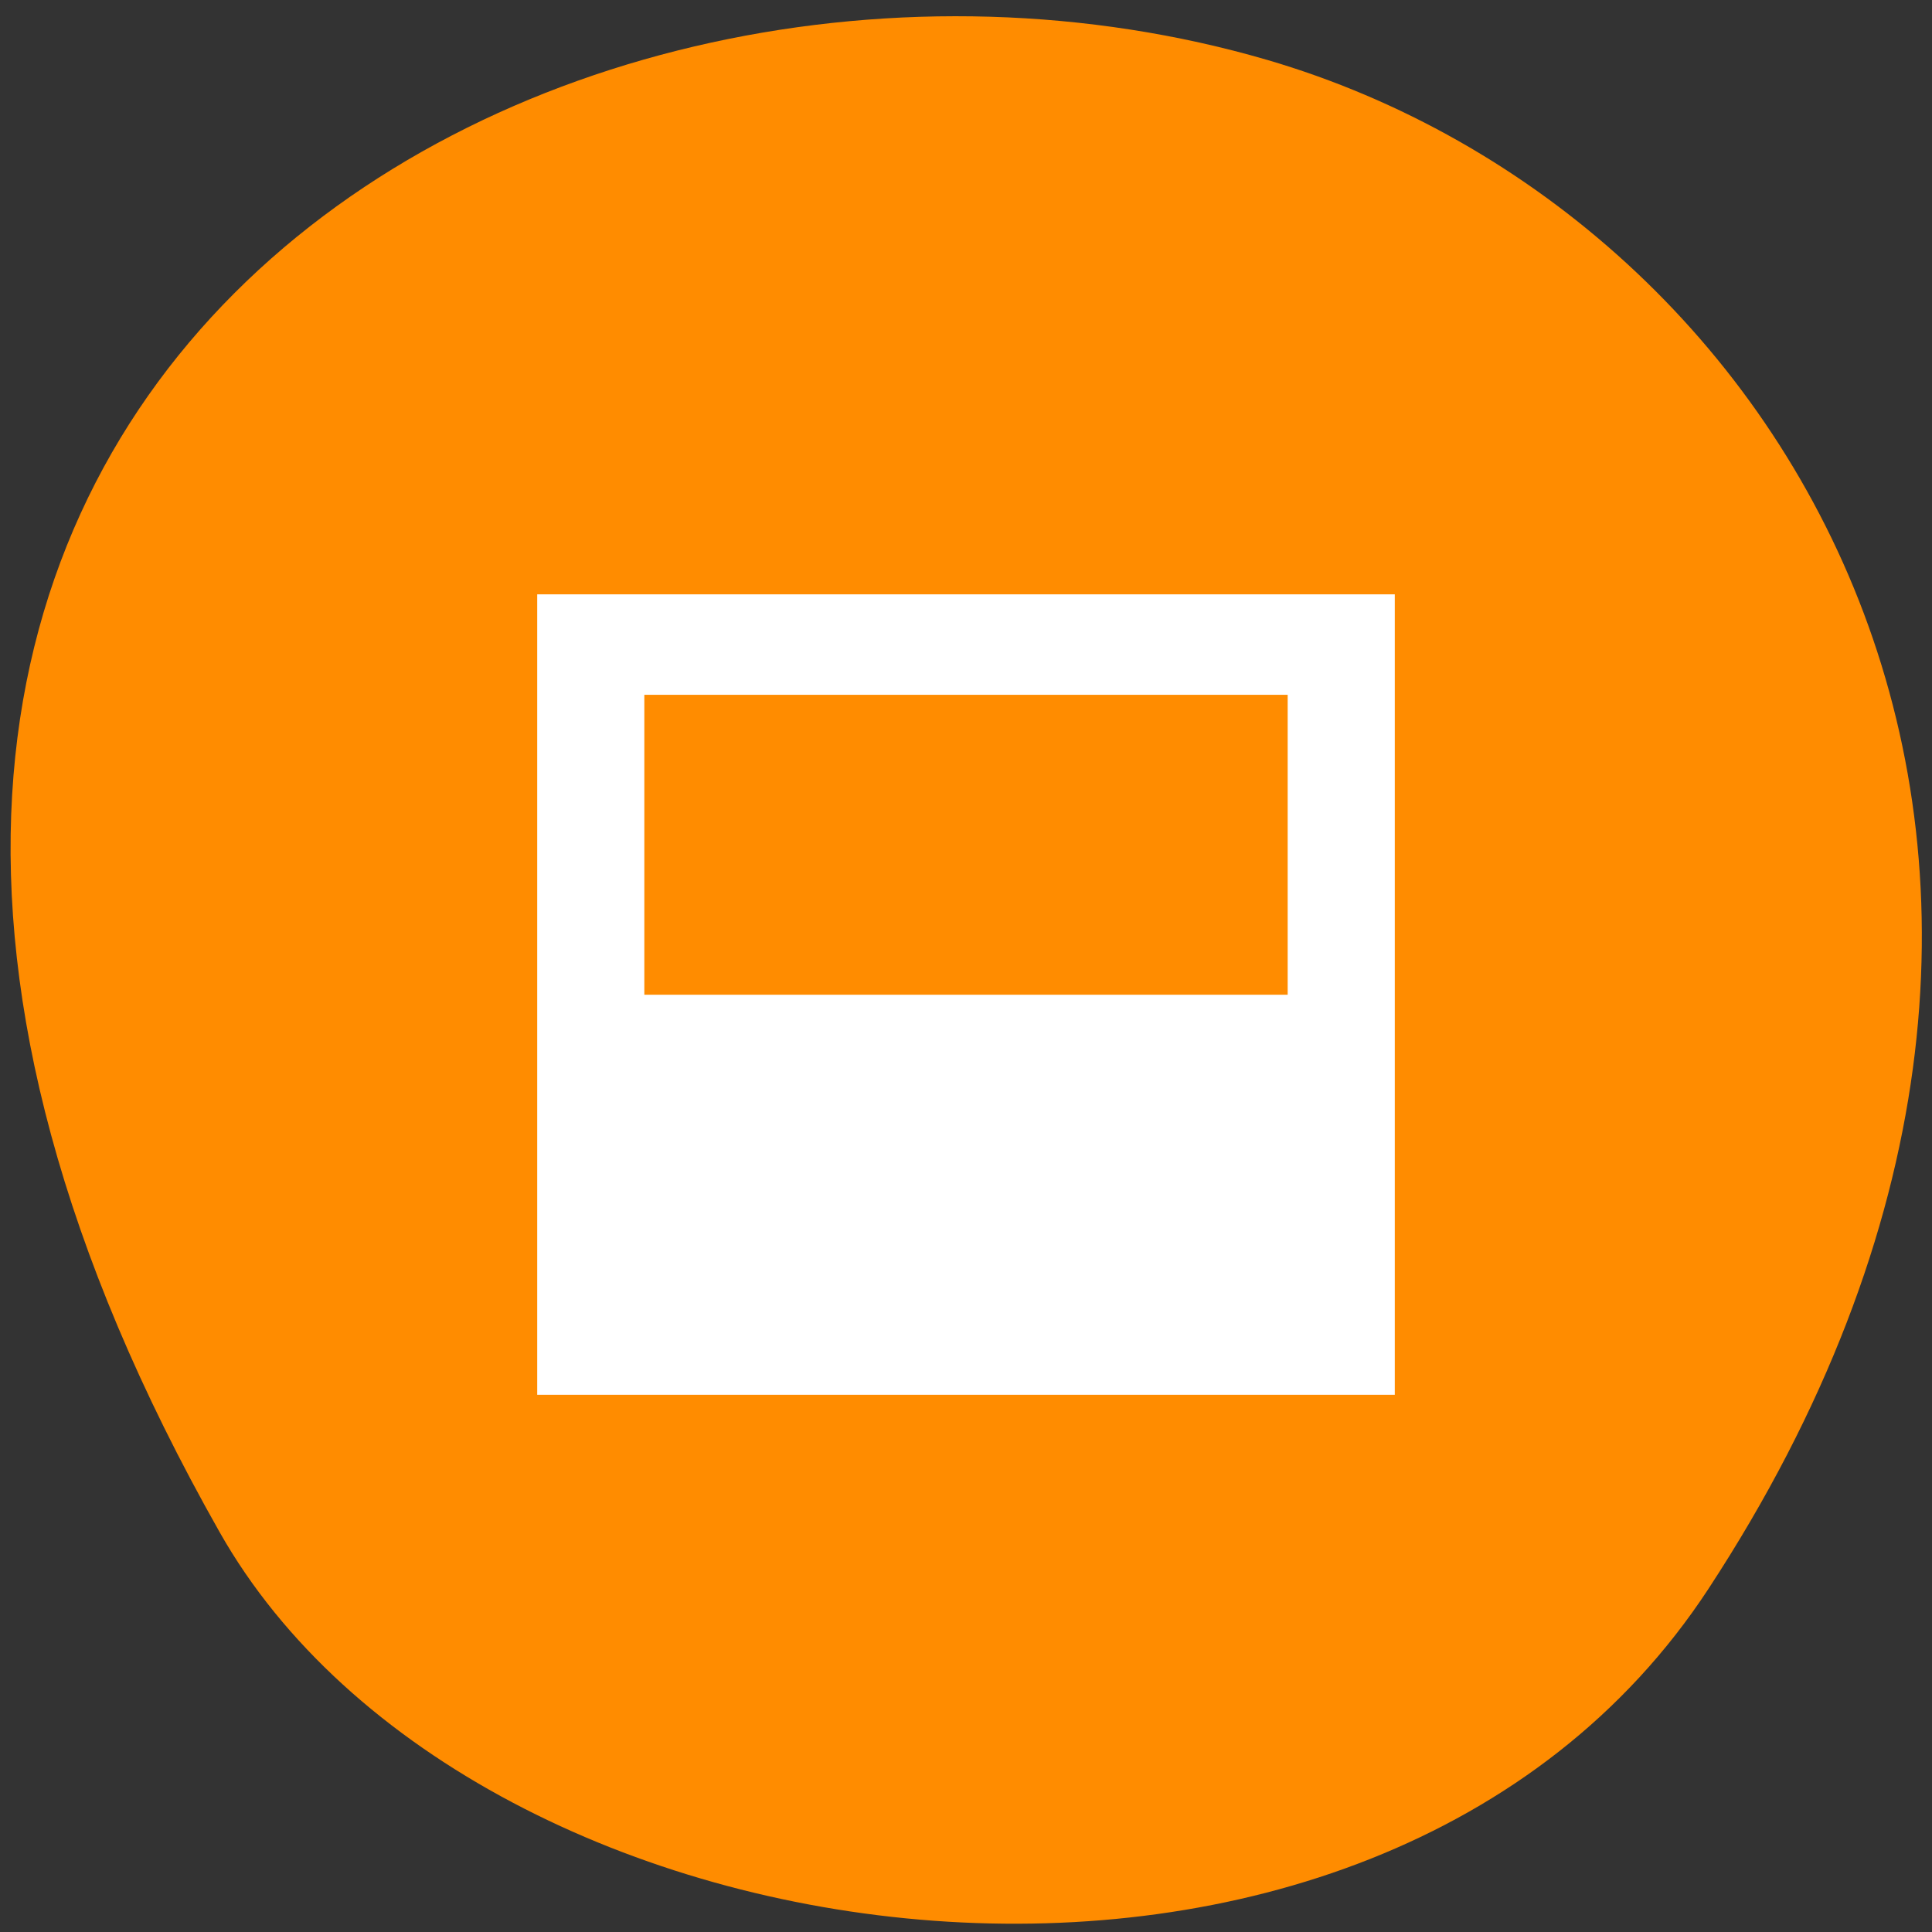 <svg xmlns="http://www.w3.org/2000/svg" viewBox="0 0 16 16"><rect x="0" y="0" width="16" height="16" fill="#333333" stroke="none"/><path d="m 14.15 13.156 c 3.895 -5.949 0.75 -11.371 -3.656 -12.66 c -5.93 -1.73 -13.984 2.816 -8.676 12.191 c 2.105 3.723 9.559 4.707 12.332 0.469" fill="#ff8c00"/><path d="m 4.449 4.922 v 6.629 h 7.102 v -6.629 m -6.215 0.832 h 5.328 v 2.484 h -5.328" fill="#fff"/></svg>